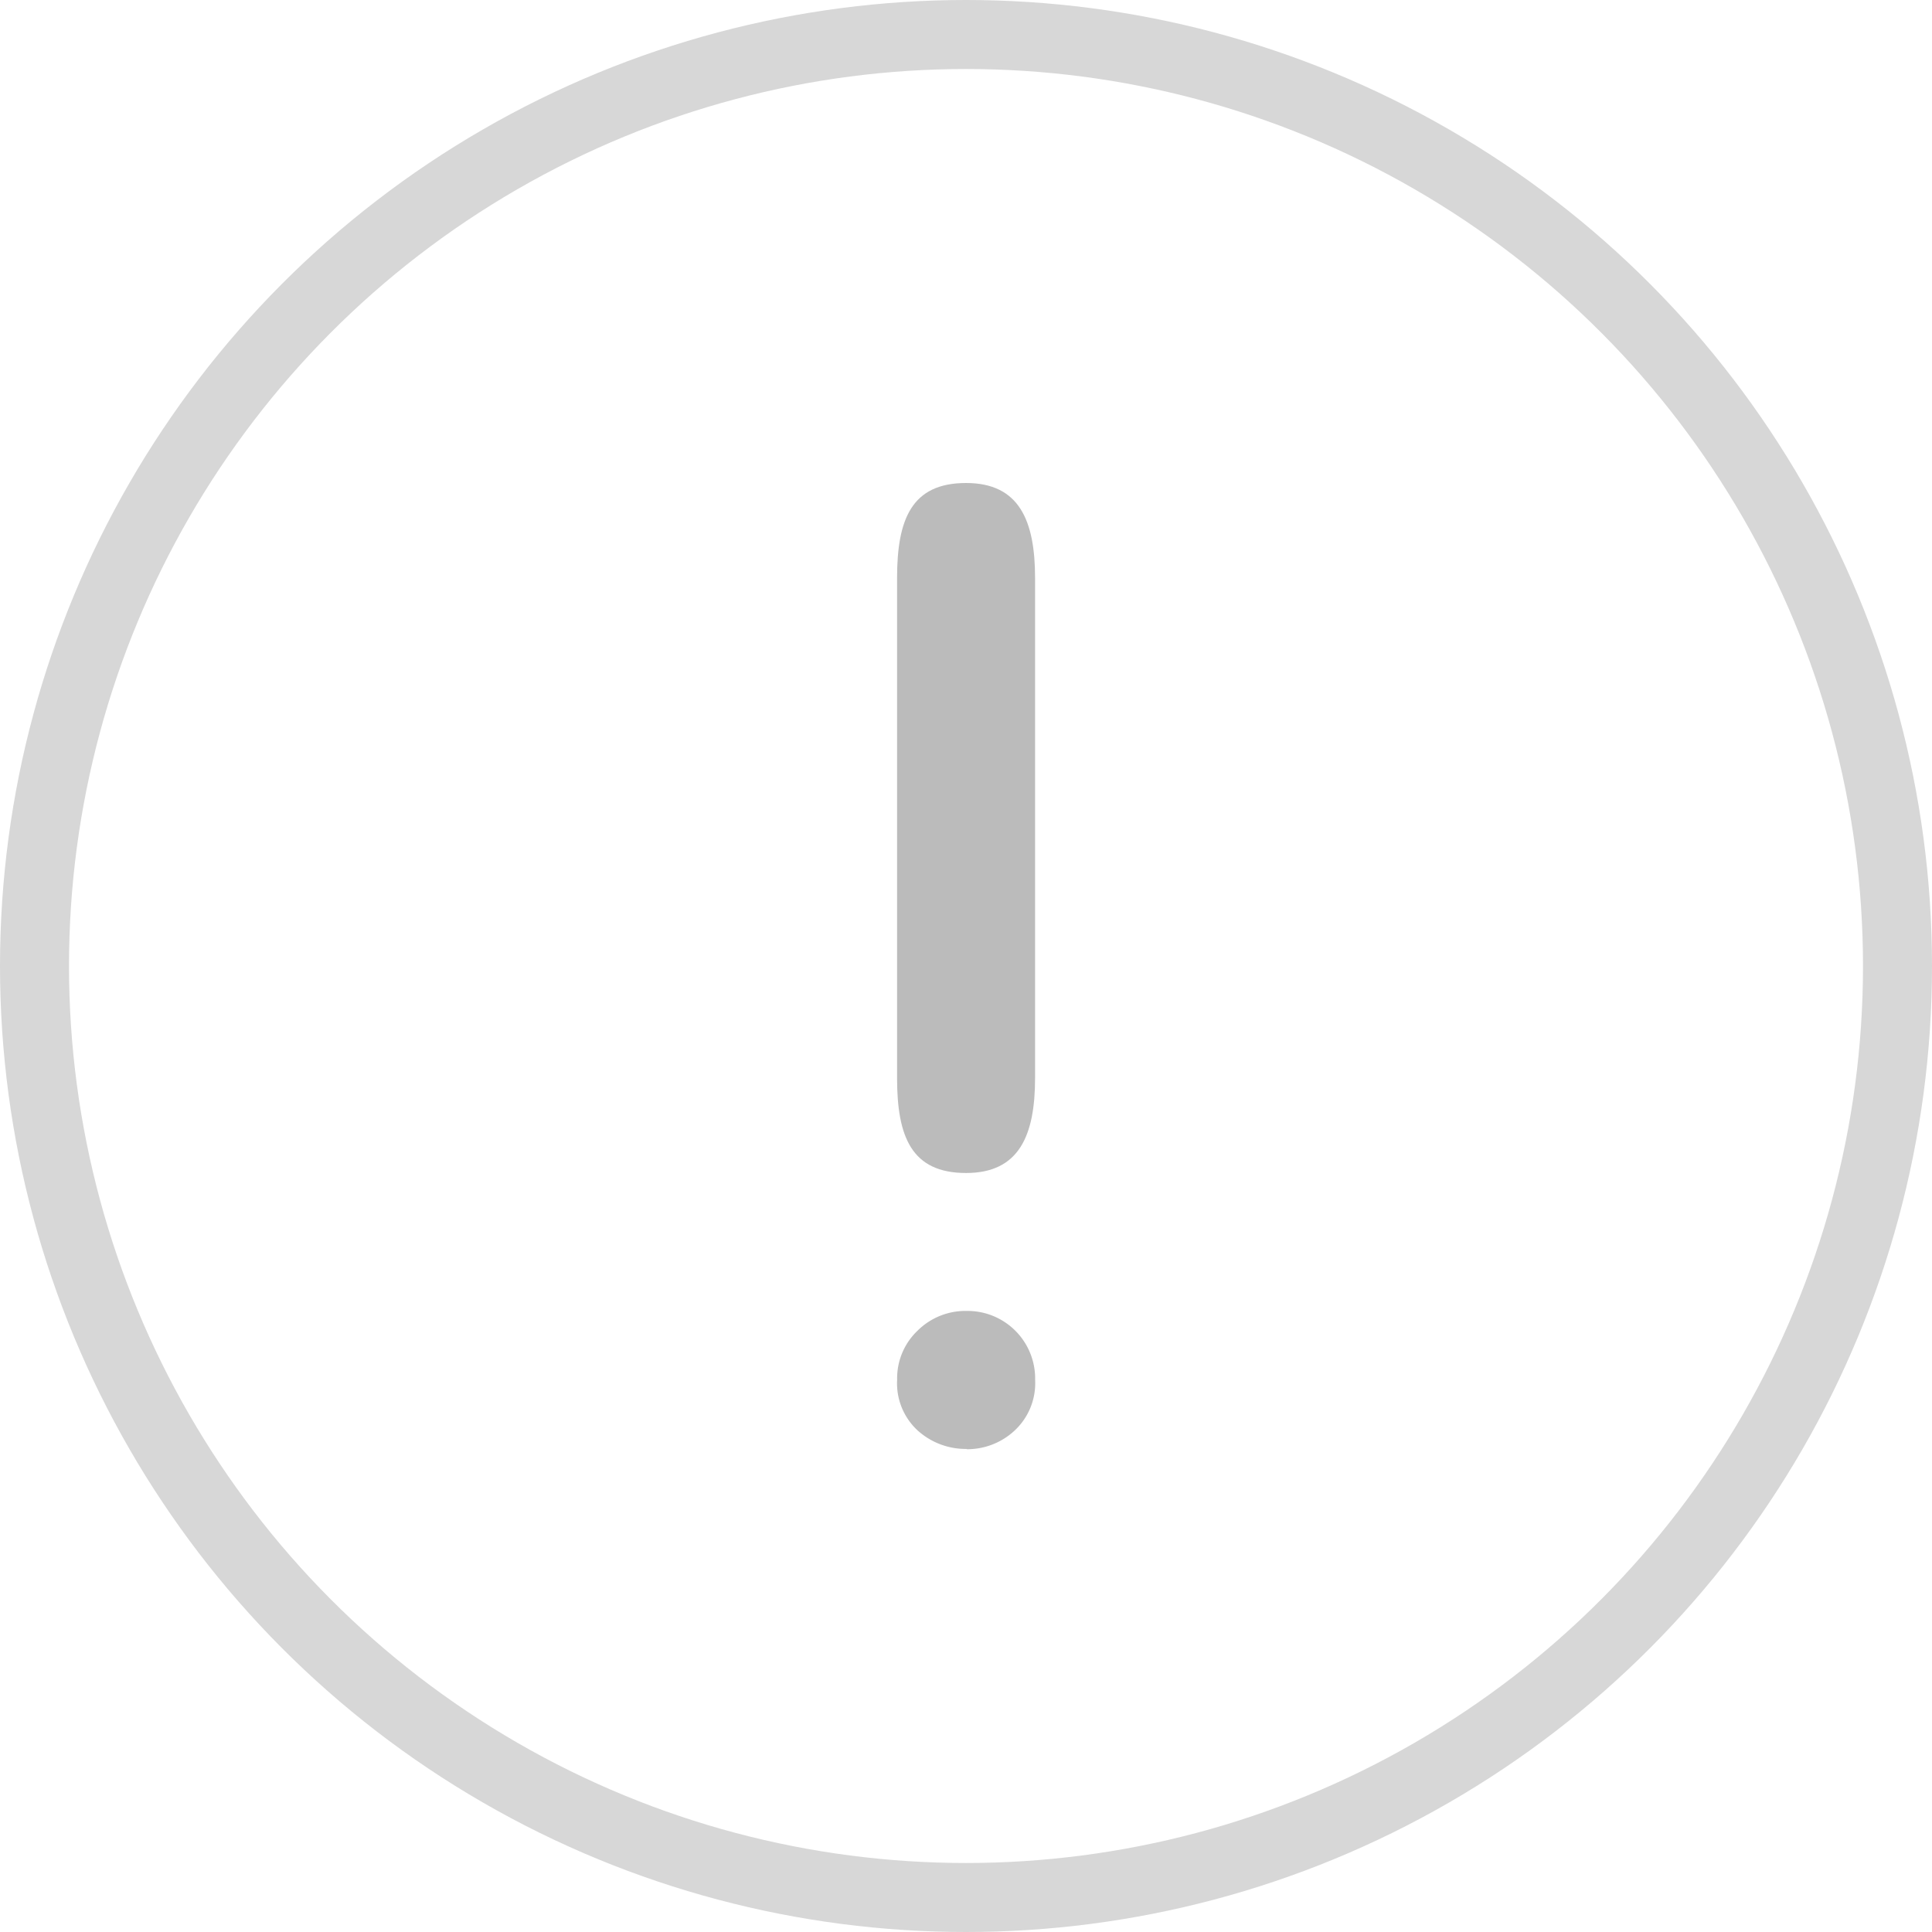 <svg xmlns="http://www.w3.org/2000/svg" width="28" height="28" viewBox="0 0 28 28">
  <g id="ic_notice" transform="translate(-480 -157)">
    <g id="타원_15" data-name="타원 15" transform="translate(480 157)" fill="none" stroke="#d7d7d7" stroke-width="1">
      <circle cx="14" cy="14" r="14" stroke="none"/>
      <circle cx="14" cy="14" r="13.5" fill="none"/>
    </g>
    <g id="느낌표" transform="translate(11.263 -1953.713)">
      <path id="패스_570" data-name="패스 570" d="M481.747,2143.646a1.039,1.039,0,0,1-.708-.265.928.928,0,0,1-.3-.738.952.952,0,0,1,.293-.708.985.985,0,0,1,.717-.289.98.98,0,0,1,.99,1,.937.937,0,0,1-.3.736,1.006,1.006,0,0,1-.691.268Zm0,0" transform="translate(1 -11.934)" fill="#bbb"/>
      <path id="패스_571" data-name="패스 571" d="M482.069,2114.713c-.791,0-1,.527-1,1.378v7.245c0,.852.209,1.377,1,1.377.771,0,1-.546,1-1.377v-7.245c0-.832-.228-1.378-1-1.378Z" transform="translate(0.669 3)" fill="#bbb"/>
    </g>
  </g>
</svg>
